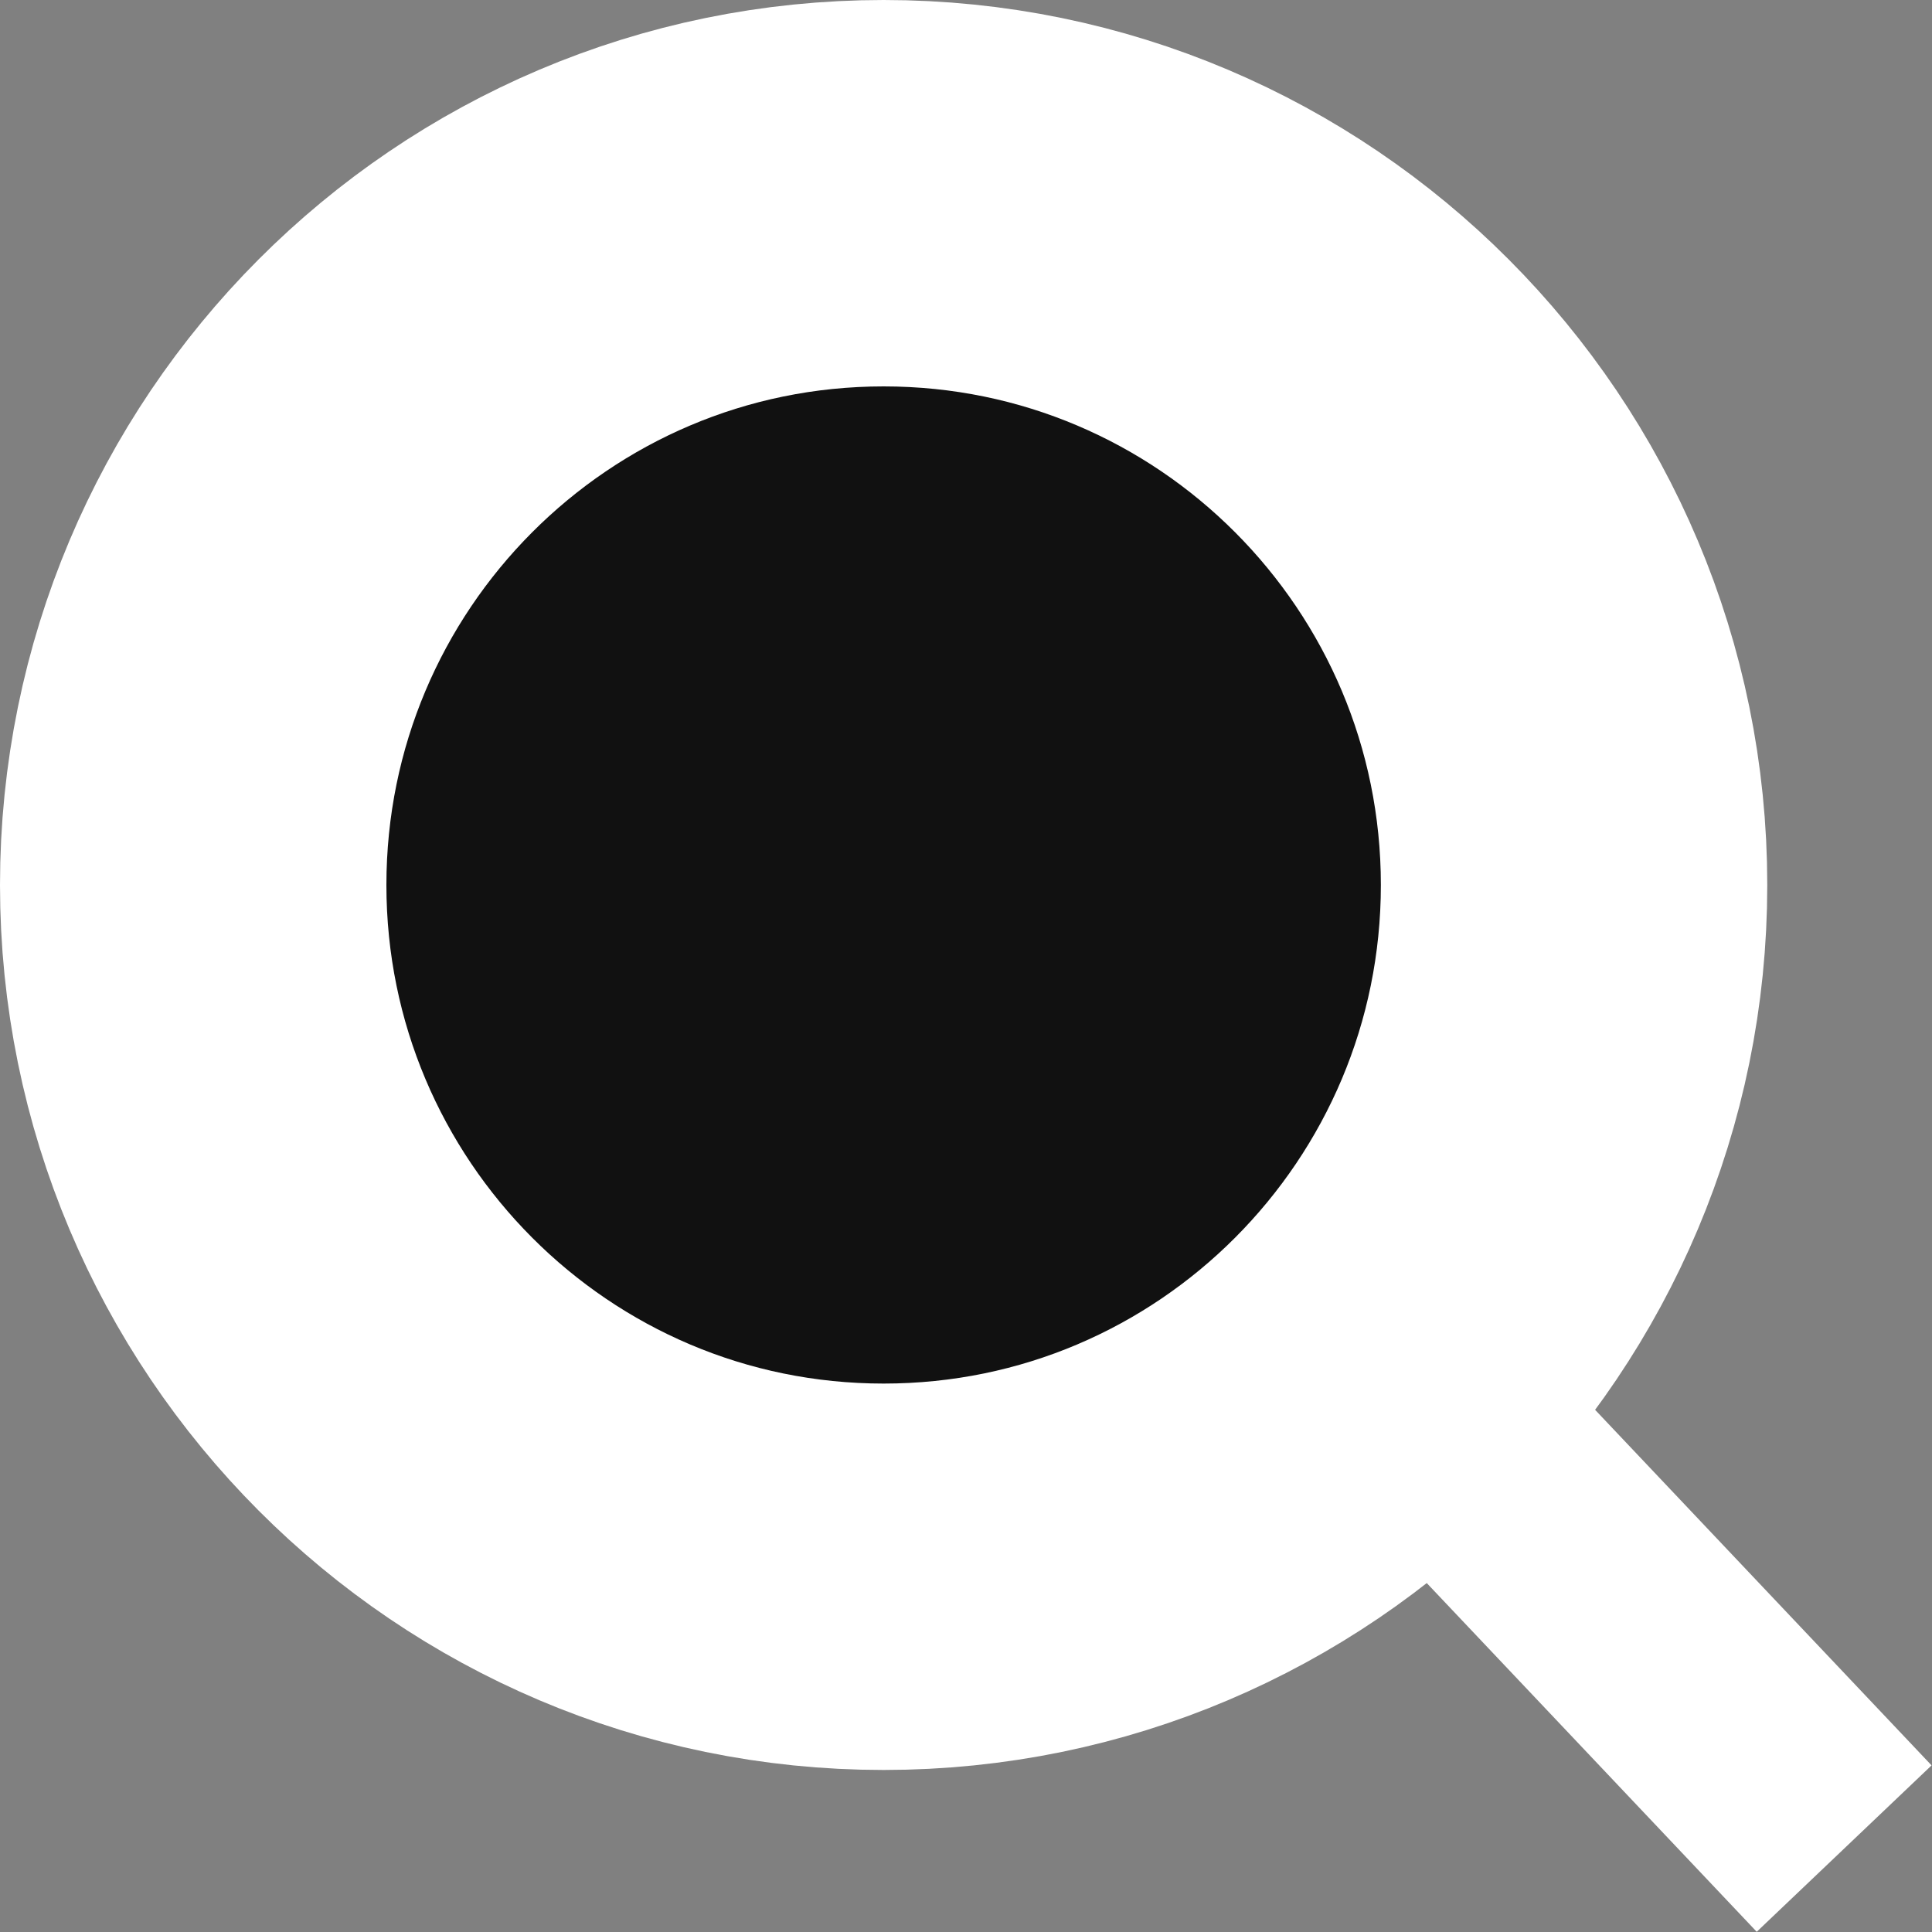 <svg width="30" height="30" viewBox="0 0 30 30" fill="none" xmlns="http://www.w3.org/2000/svg">
<rect x="0" y="0" width="30" height="30" fill="#808080" stroke="none"/>
<rect x="1.324" y="0.035" width="1.875" height="10.986" transform="matrix(0.724 -0.689 0.687 0.726 18.783 21.581)" fill="#171616" stroke="white" stroke-width="1.875"/>
<path d="M13.721 24.484C19.65 24.484 24.442 19.667 24.442 13.742C24.442 7.817 19.65 3 13.721 3C7.792 3 3 7.817 3 13.742C3 19.667 7.792 24.484 13.721 24.484Z" fill="#111111" stroke="white" stroke-width="6"/>
</svg>
